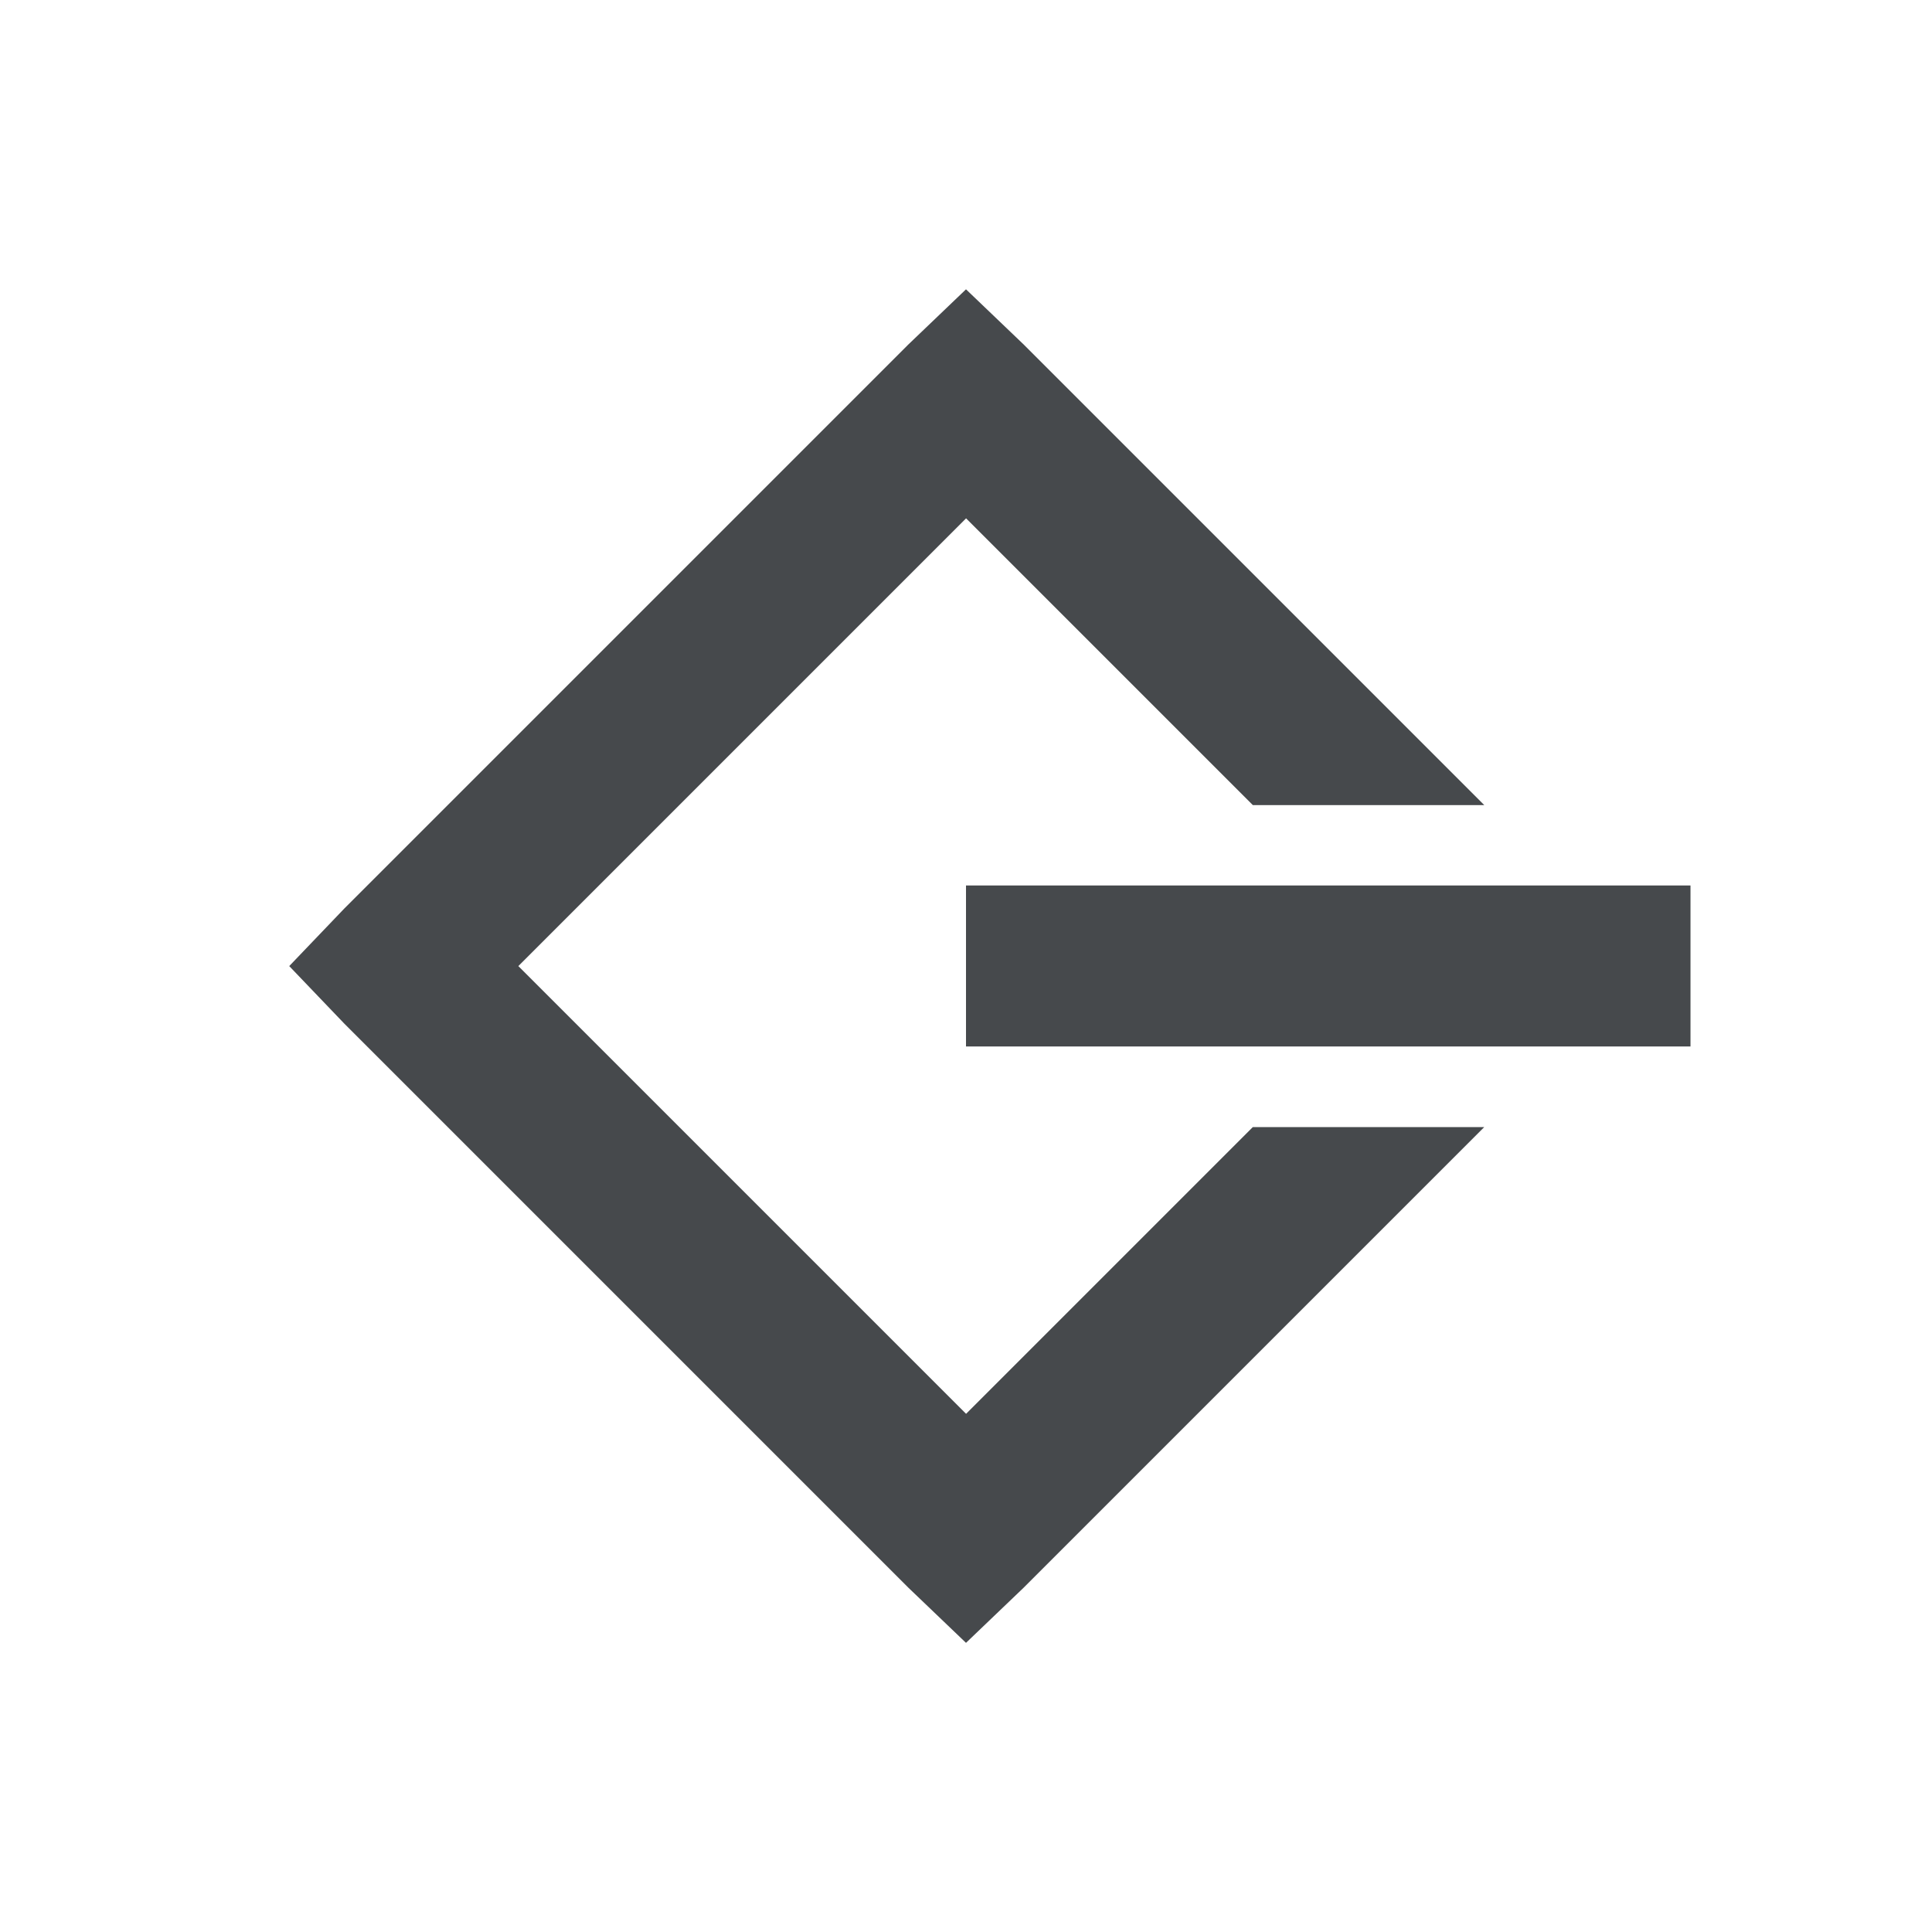 <?xml version="1.0" encoding="UTF-8"?>
<!-- Created with Inkscape (http://www.inkscape.org/) -->
<svg width="24" height="24" version="1.1" xmlns="http://www.w3.org/2000/svg" xmlns:cc="http://creativecommons.org/ns#" xmlns:dc="http://purl.org/dc/elements/1.1/" xmlns:rdf="http://www.w3.org/1999/02/22-rdf-syntax-ns#">
	<defs>
		<style id="current-color-scheme" type="text/css">.ColorScheme-Text {color:#090d11;}.ColorScheme-Background{color:#ffffff;}</style>
	</defs>
	<path id="b" class="ColorScheme-Text" d="m12 3.594-0.719 0.688-7 7-0.688 0.719 0.688 0.719 7 7 0.719 0.688 0.719-0.688 5.719-5.719h-2.875l-3.562 3.562-5.562-5.562 5.562-5.562 3.562 3.562h2.875l-5.719-5.719zm0 7.406v2h9v-2z" style="fill-opacity:.75;fill:currentColor"/>
</svg>
